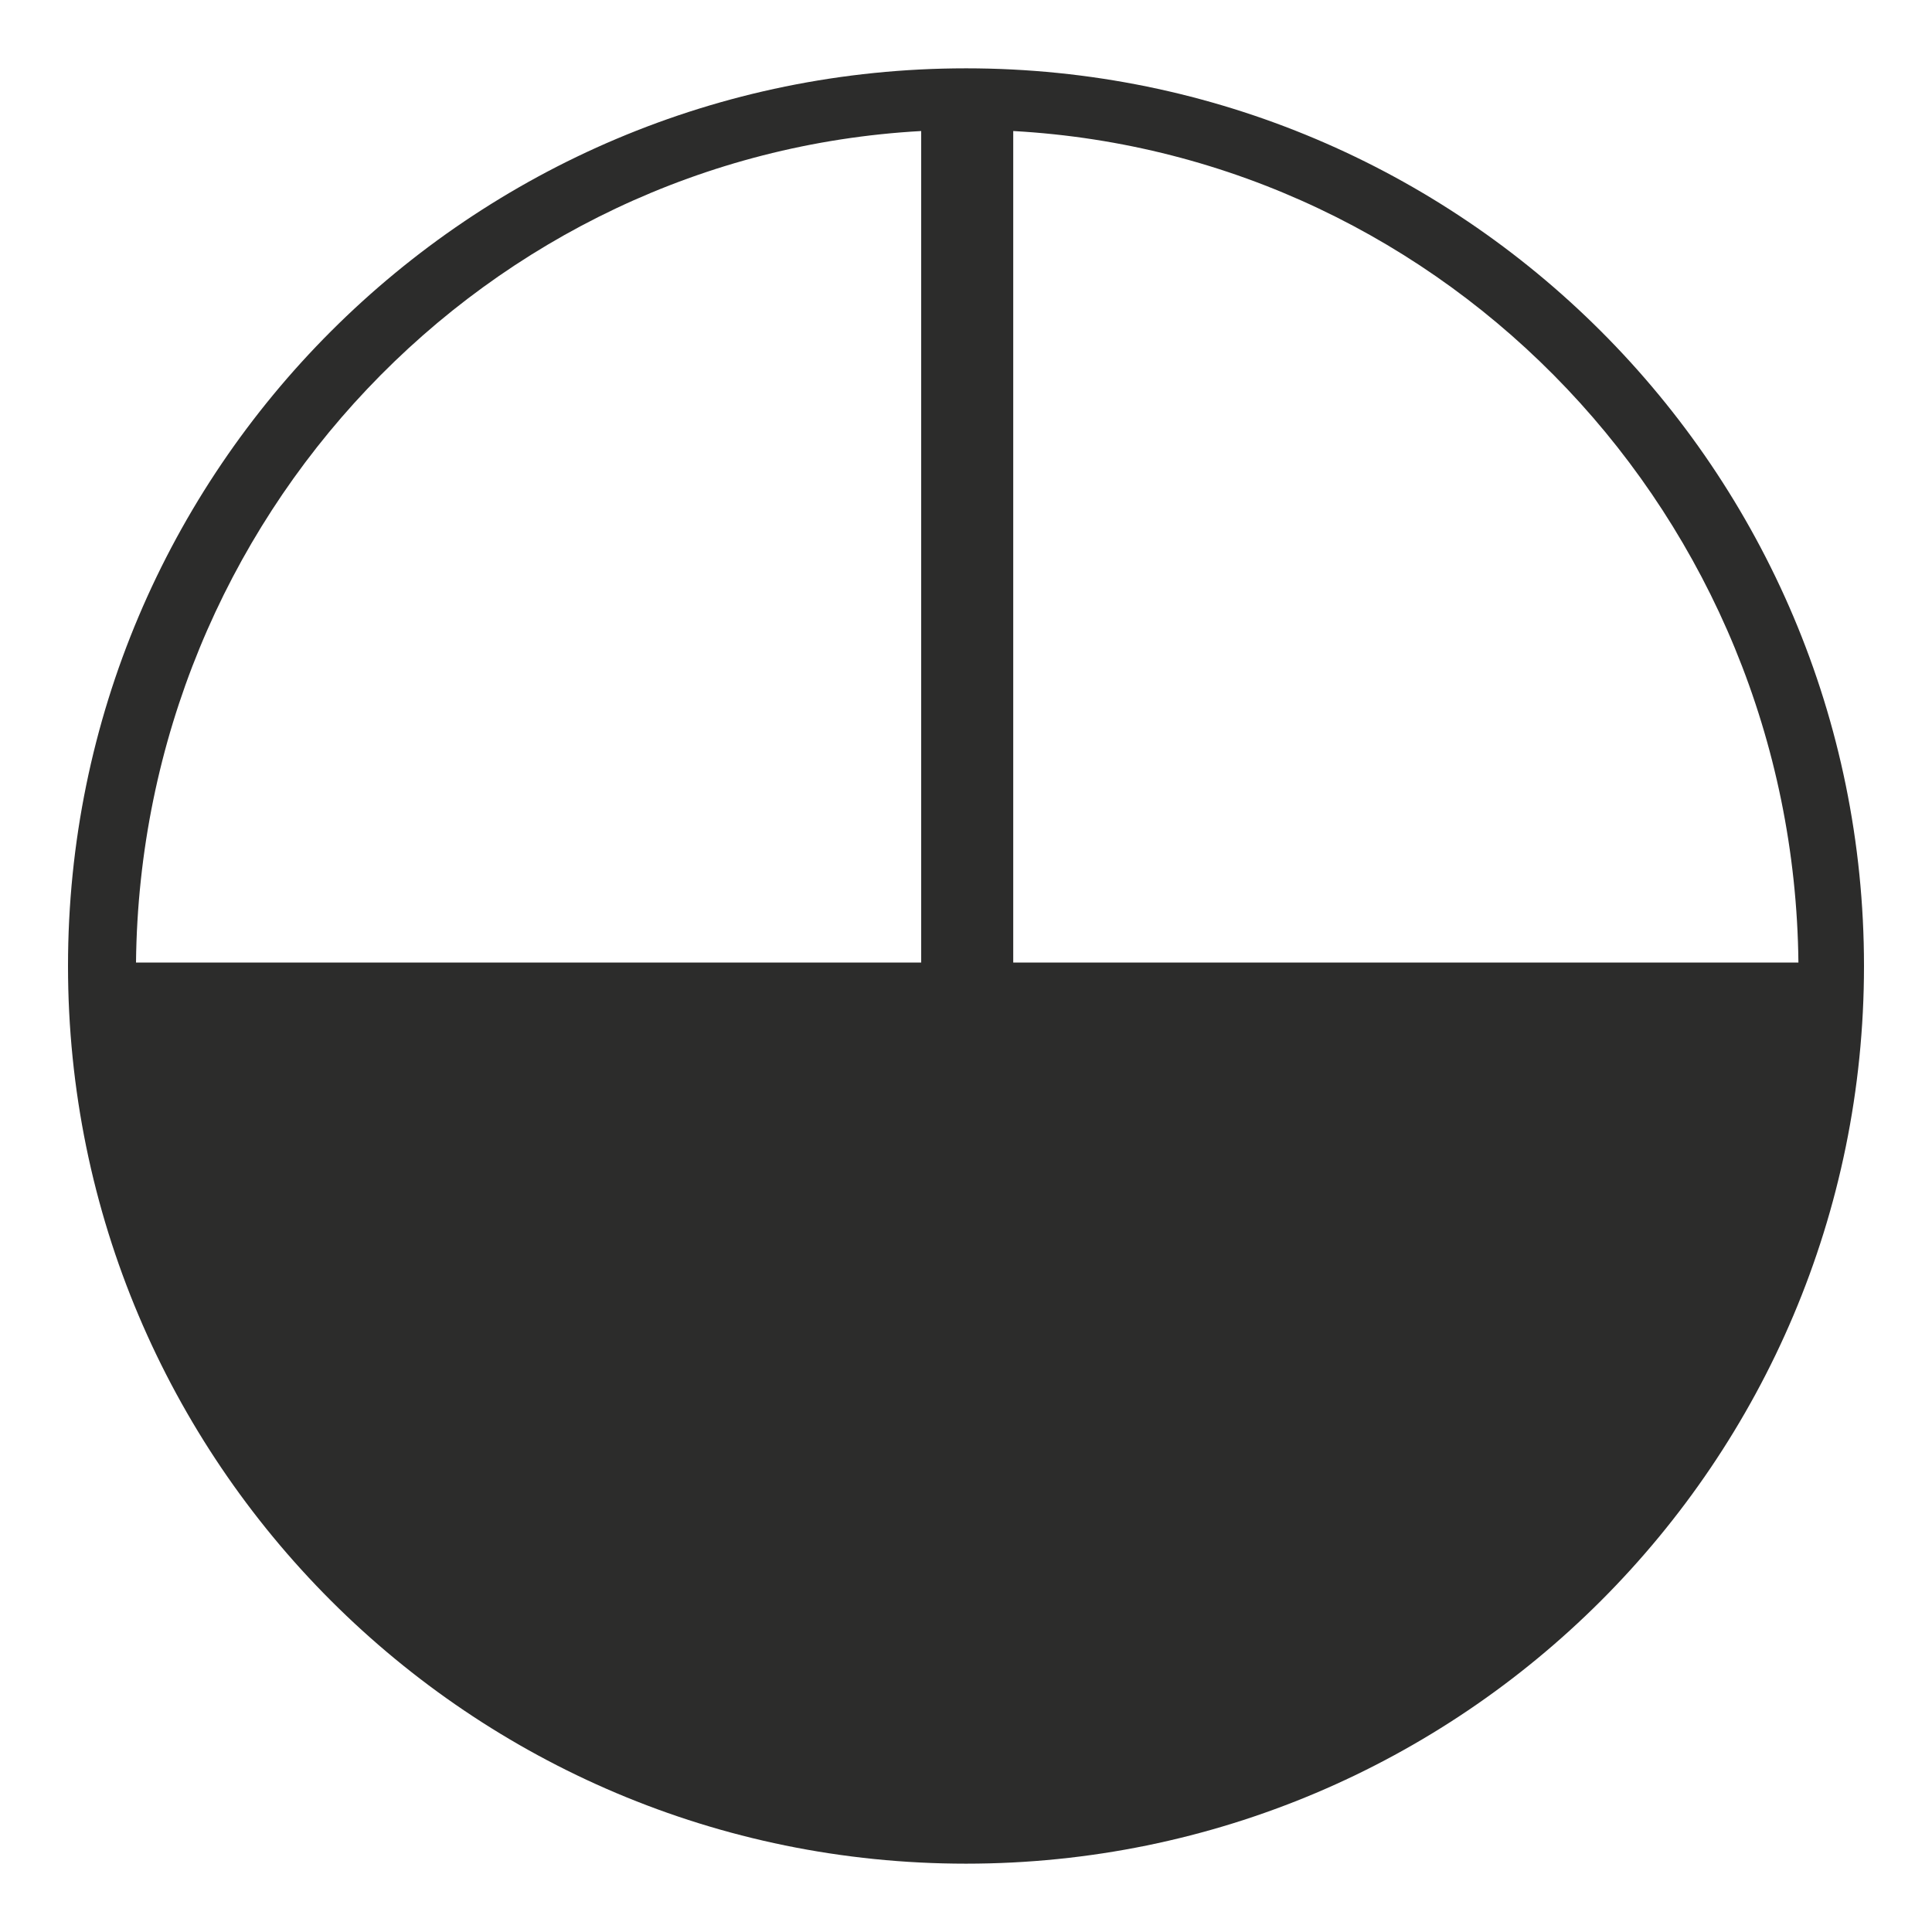 <?xml version="1.0" encoding="UTF-8" standalone="no"?>
<!-- Created with sK1/UniConvertor (http://sk1project.org/) -->

<svg
   xmlns:dc="http://purl.org/dc/elements/1.1/"
   xmlns:cc="http://creativecommons.org/ns#"
   xmlns:rdf="http://www.w3.org/1999/02/22-rdf-syntax-ns#"
   xmlns:svg="http://www.w3.org/2000/svg"
   xmlns="http://www.w3.org/2000/svg"
   xmlns:sodipodi="http://sodipodi.sourceforge.net/DTD/sodipodi-0.dtd"
   xmlns:inkscape="http://www.inkscape.org/namespaces/inkscape"
   width="937.5"
   height="937.5"
   viewBox="0 0 750 750"
   id="svg2999"
   version="1.1"
   inkscape:version="0.48.4 r9939"
   sodipodi:docname="patrimonio.cdr"
   style="fill-rule:evenodd">
  <defs
     id="defs3009" />
  <sodipodi:namedview
     pagecolor="#ffffff"
     bordercolor="#666666"
     borderopacity="1"
     objecttolerance="10"
     gridtolerance="10"
     guidetolerance="10"
     inkscape:pageopacity="0"
     inkscape:pageshadow="2"
     inkscape:window-width="640"
     inkscape:window-height="480"
     id="namedview3007"
     showgrid="false"
     inkscape:document-units="pt"
     units="pt"
     inkscape:zoom="0.22425732"
     inkscape:cx="372.04749"
     inkscape:cy="526.18127"
     inkscape:window-x="0"
     inkscape:window-y="0"
     inkscape:window-maximized="0"
     inkscape:current-layer="svg2999" />
  <g
     id="g3001"
     transform="translate(0,-91.89)">
    <g
       id="g3003">
      <path
         style="fill:#2c2c2b;stroke:none"
         d="m 375,118.415 c 192.526,0 348.6,156.018 348.6,348.475 C 723.6,659.347 567.526,815.365 375,815.365 182.474,815.365 26.4,659.347 26.4,466.89 26.4,274.433 182.474,118.415 375,118.415 z m 18.338,24.341 c 168.756,9.33 302.976,149.976 304.806,322.8 l -304.806,0 0,-322.8 z m -35.732,322.8 -304.806,0 C 54.629,292.732 188.851,152.085 357.606,142.756 l 0,322.8 z"
         id="path3005"
         inkscape:connector-curvature="0" />
    </g>
  </g>
</svg>
